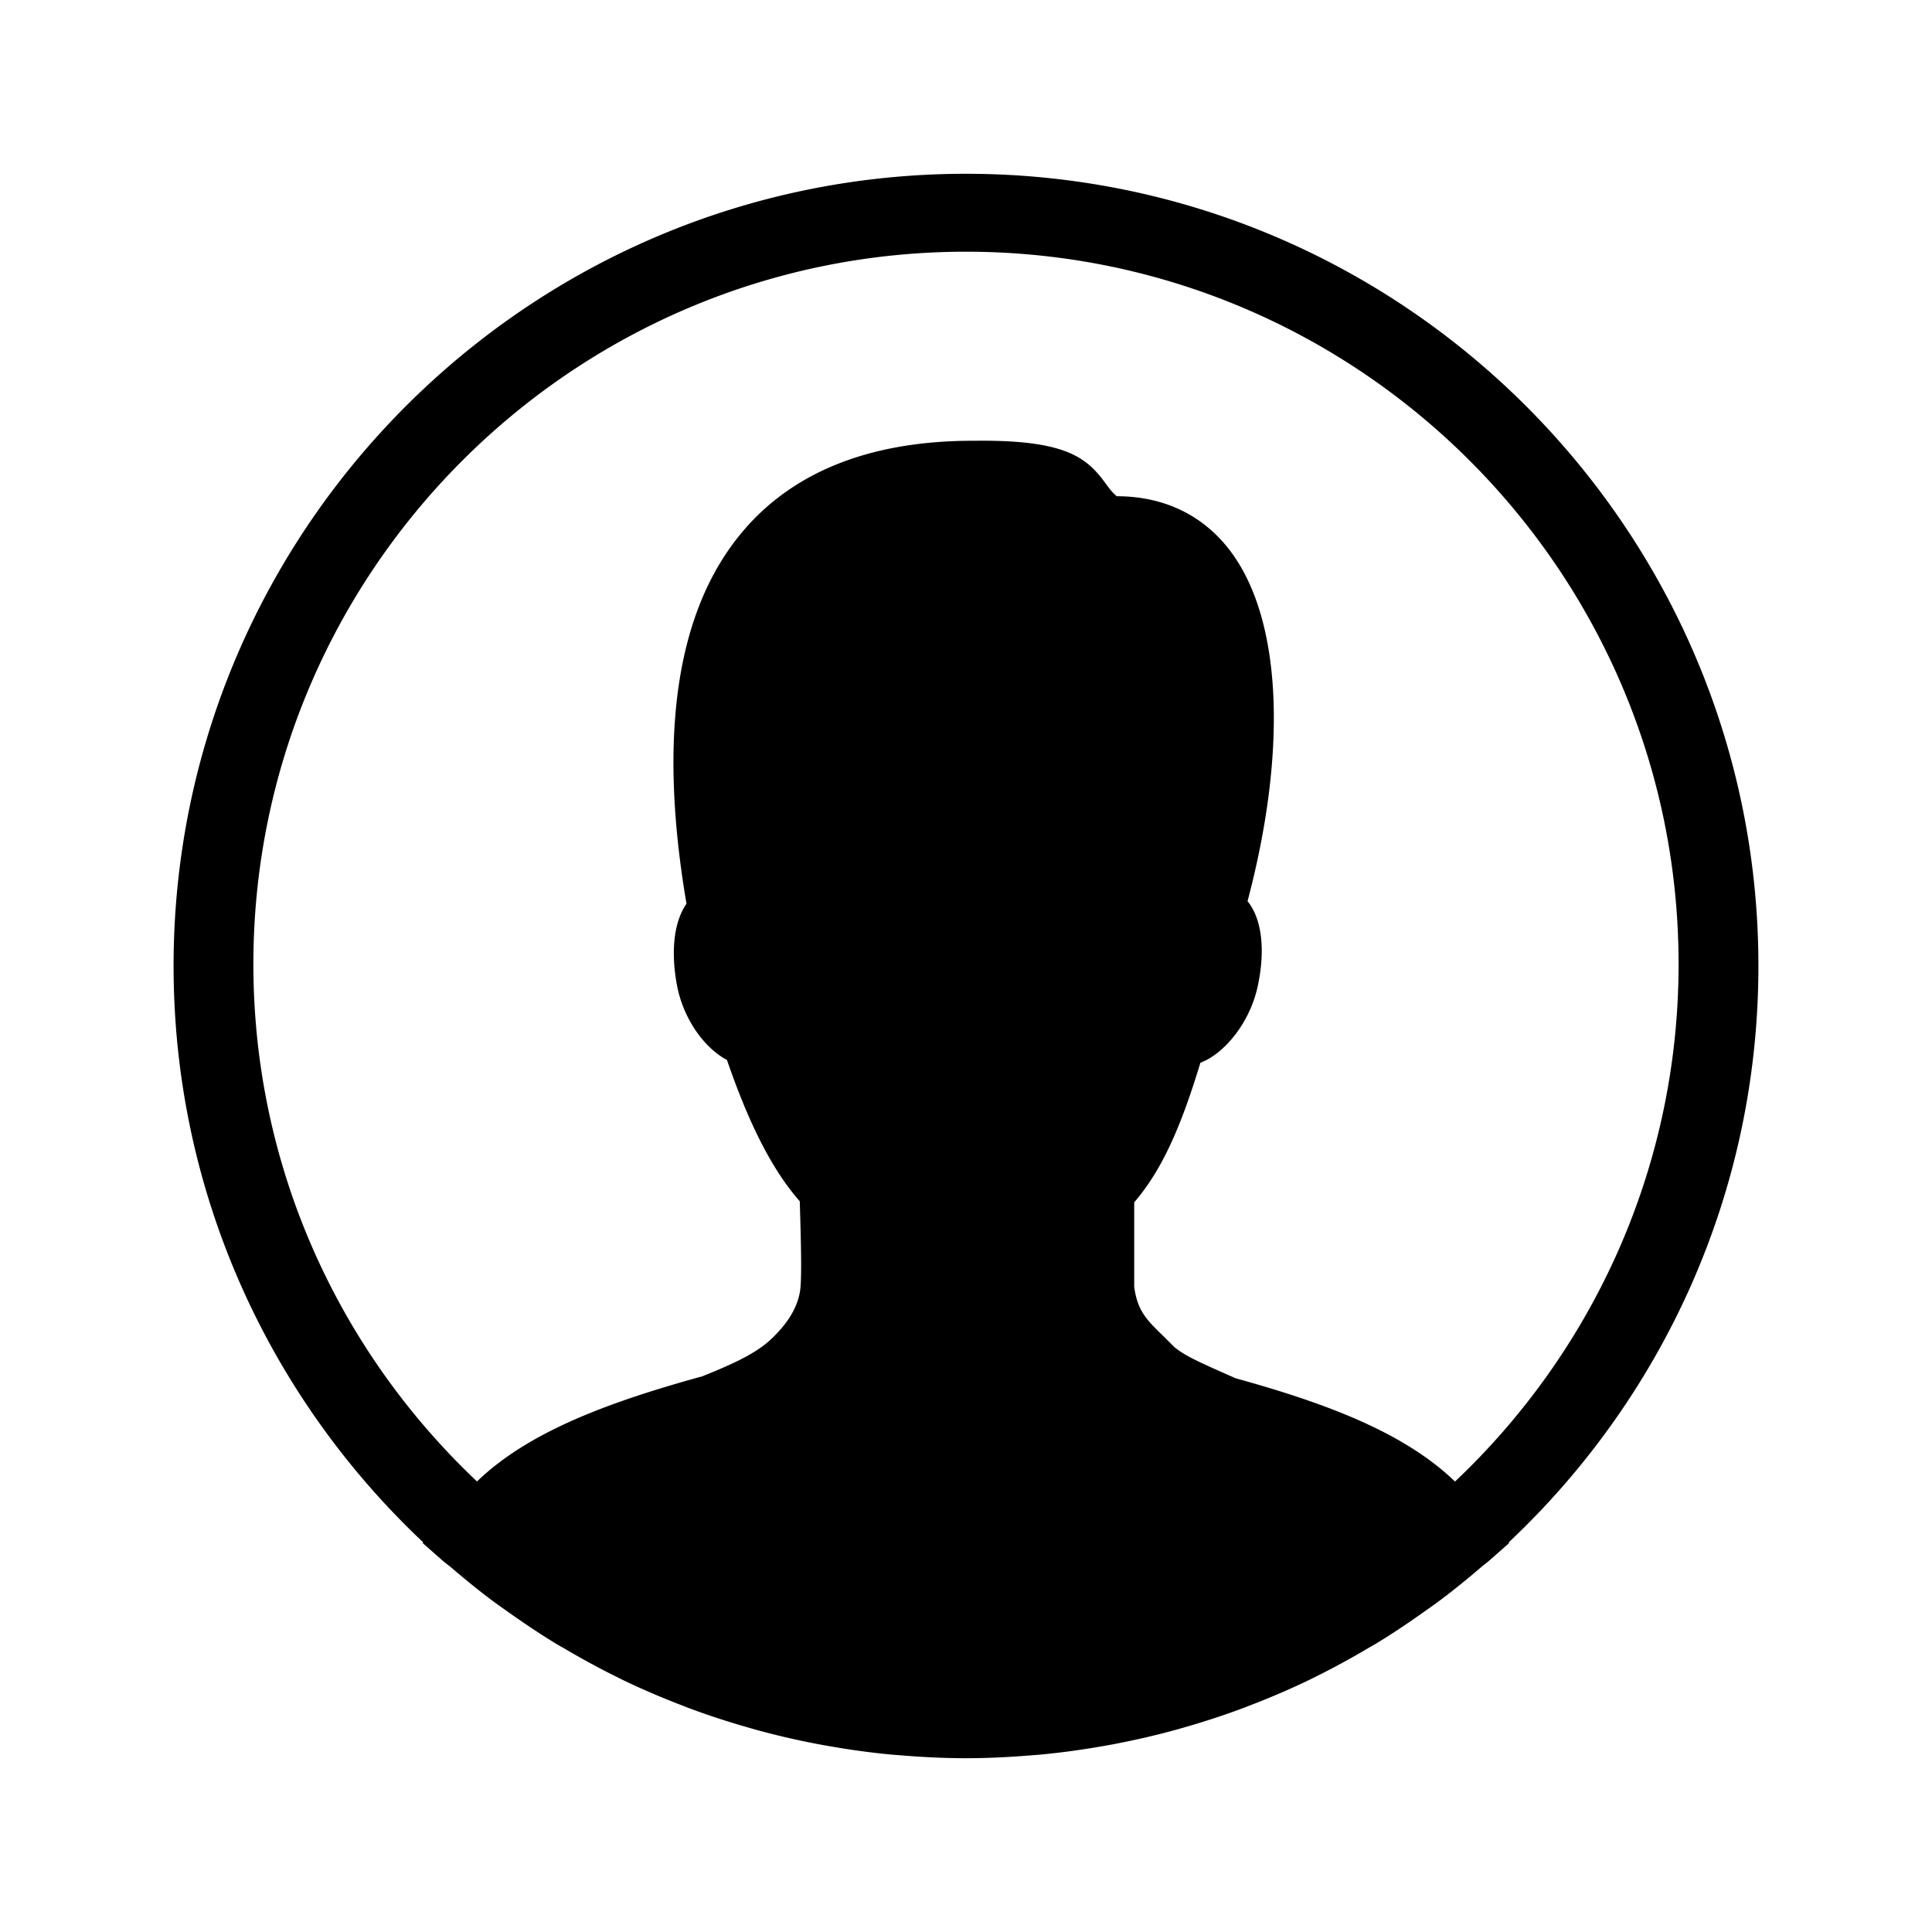 <?xml version="1.0" standalone="no"?><!DOCTYPE svg PUBLIC "-//W3C//DTD SVG 1.1//EN" "http://www.w3.org/Graphics/SVG/1.1/DTD/svg11.dtd"><svg t="1509010309322" class="icon" style="" viewBox="0 0 1024 1024" version="1.1" xmlns="http://www.w3.org/2000/svg" p-id="1287" xmlns:xlink="http://www.w3.org/1999/xlink" width="200" height="200"><defs><style type="text/css"></style></defs><path d="M931.994 511.992c0-231.536-188.41-419.883-420.003-419.883-231.592 0-419.989 188.347-419.989 419.883 0 120.3 50.947 228.872 132.311 305.493l-0.294 0.368 10.611 9.33c1.438 1.262 2.993 2.336 4.451 3.567 7.46 6.405 15.092 12.602 23.007 18.473 2.198 1.626 4.446 3.169 6.681 4.763 8.469 6.022 17.087 11.84 25.982 17.242 1.404 0.851 2.86 1.626 4.277 2.459 9.42 5.558 19.043 10.806 28.914 15.631 0.547 0.281 1.087 0.576 1.641 0.85 10.613 5.138 21.518 9.76 32.595 14.003 0.818 0.313 1.615 0.639 2.412 0.952 10.852 4.088 21.953 7.673 33.205 10.853 1.054 0.294 2.091 0.608 3.146 0.9a415.983 415.983 0 0 0 33.634 7.736c1.298 0.246 2.578 0.469 3.879 0.696 11.237 1.991 22.609 3.6 34.134 4.675 1.282 0.12 2.563 0.188 3.83 0.294 11.736 0.987 23.578 1.613 35.572 1.613 12 0 23.842-0.623 35.578-1.613 1.265-0.104 2.526-0.174 3.793-0.294 11.544-1.075 22.936-2.684 34.208-4.675 1.247-0.225 2.494-0.437 3.756-0.677 11.444-2.147 22.71-4.725 33.807-7.772 0.971-0.26 1.941-0.551 2.91-0.826 11.356-3.206 22.541-6.842 33.495-10.961 0.662-0.244 1.32-0.519 1.978-0.778 11.25-4.297 22.296-8.988 33.044-14.214 0.334-0.155 0.643-0.328 0.972-0.5 10.213-4.987 20.15-10.402 29.879-16.168 1.192-0.706 2.422-1.369 3.616-2.078 9.127-5.521 17.938-11.459 26.59-17.644 2.028-1.434 4.073-2.838 6.059-4.308 8.105-6.008 15.943-12.362 23.579-18.941 1.333-1.139 2.772-2.123 4.088-3.286l10.578-9.332-0.281-0.326c81.396-76.596 132.355-185.184 132.355-305.505z m-797.695-0.995c0-208.199 169.438-377.587 377.691-377.587s377.692 169.373 377.692 377.587c0 107.936-45.611 205.375-118.497 274.254-26.728-25.822-67.792-41.345-116.311-54.747-21.944-9.68-26.839-12.053-32.376-16.464l-5.881-5.863c-8.859-8.604-13.741-13.341-15.463-26.159v-44.753c15.563-18.102 25.421-42.203 35.081-73.976 13.089-4.998 26.109-21.508 30.237-39.894 4.397-19.843 2.308-36.487-5.249-45.745 21.347-80.66 18.067-149.569-9.127-185.602-14.308-18.971-35.116-29.02-60.185-29.034-2.31-1.891-3.826-3.959-5.736-6.553-9.789-13.385-20.222-22.878-65.549-22.878l-4.862 0.028c-54.45 0-95.735 16.397-122.695 48.772-34.58 41.449-44.376 107.57-29.215 196.62-6.514 9.306-8.509 24.905-5.009 43.404 3.287 17.282 14.203 32.941 26.453 39.379 11.916 34.663 24.335 58.746 38.59 74.895 0.818 26.256 1.089 42.6 0.052 48.214-1.517 8.143-5.9 15.627-13.822 23.536-7.422 7.416-17.334 12.85-37.903 21.039-50.709 13.974-92.409 29.678-119.39 55.733-72.915-68.837-118.528-166.267-118.528-274.203z" p-id="1288"></path></svg>